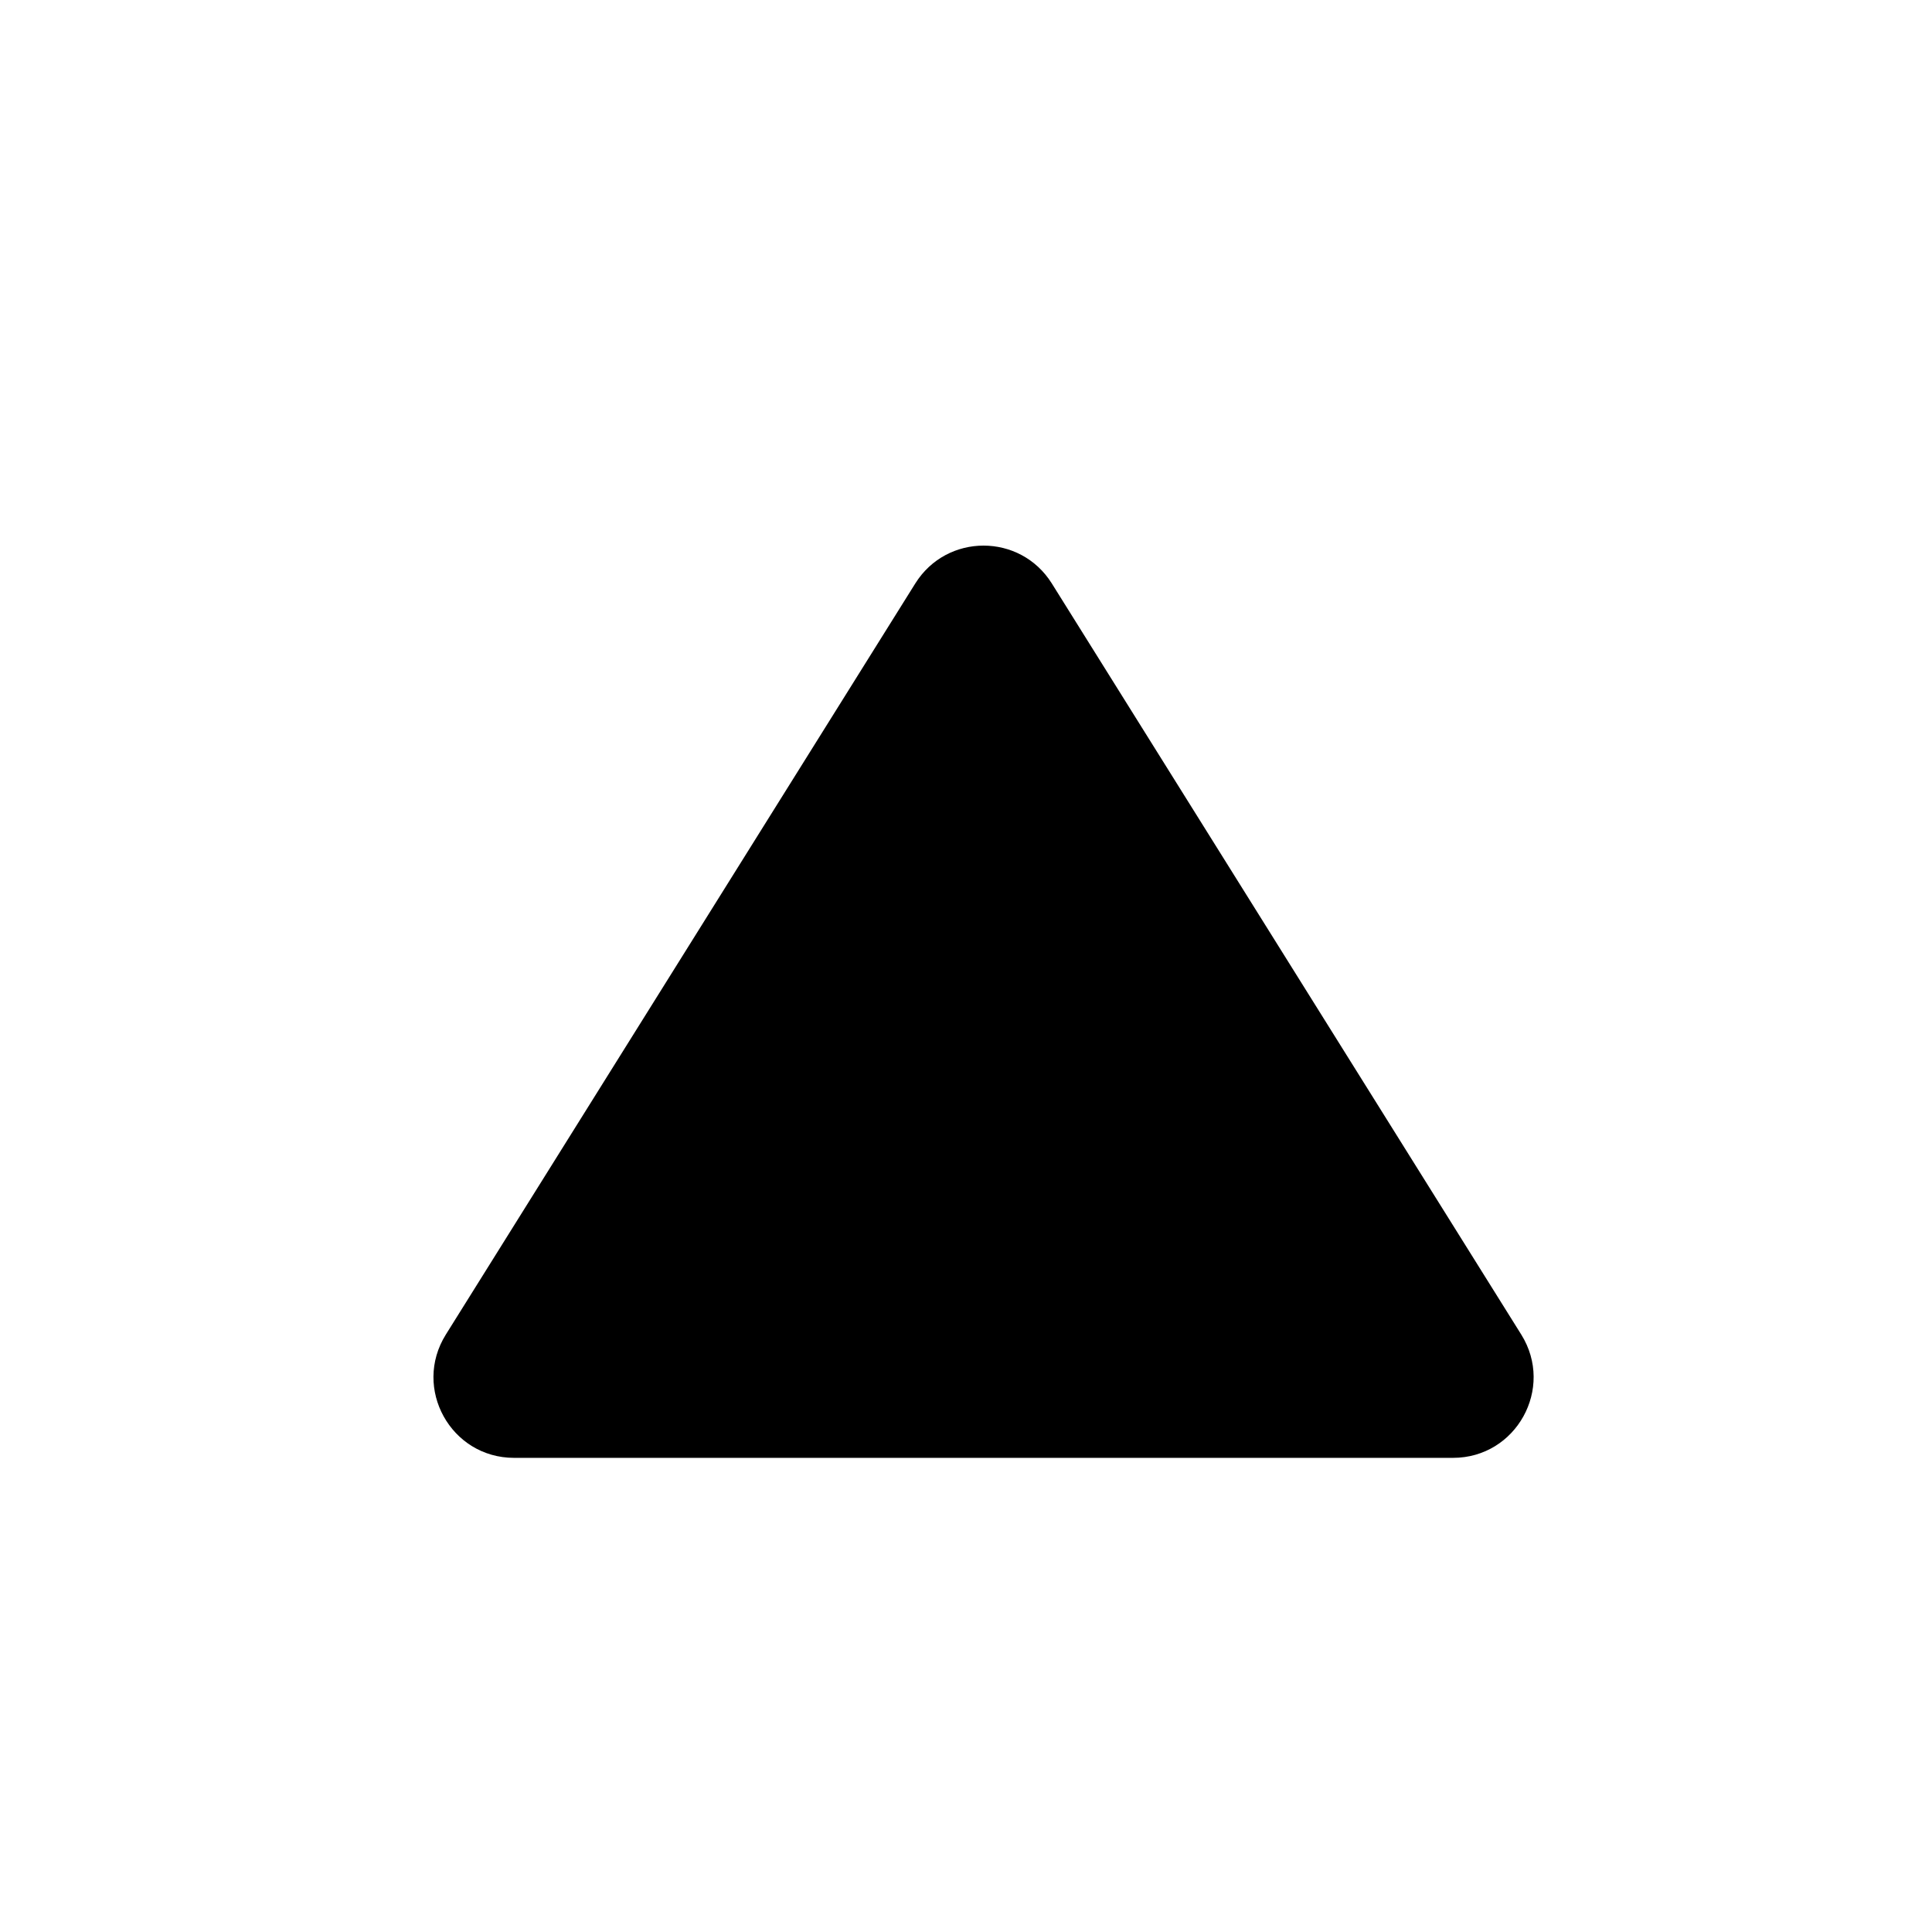 <svg xmlns="http://www.w3.org/2000/svg" viewBox="0 0 24 24" fill="currentColor">
  <path
    d="M11.37 7.248C11.762 6.621 12.674 6.621 13.066 7.248L18.898 16.579C19.314 17.246 18.835 18.11 18.05 18.11H6.386C5.6 18.11 5.122 17.246 5.538 16.579L11.37 7.248Z"
  />
</svg>